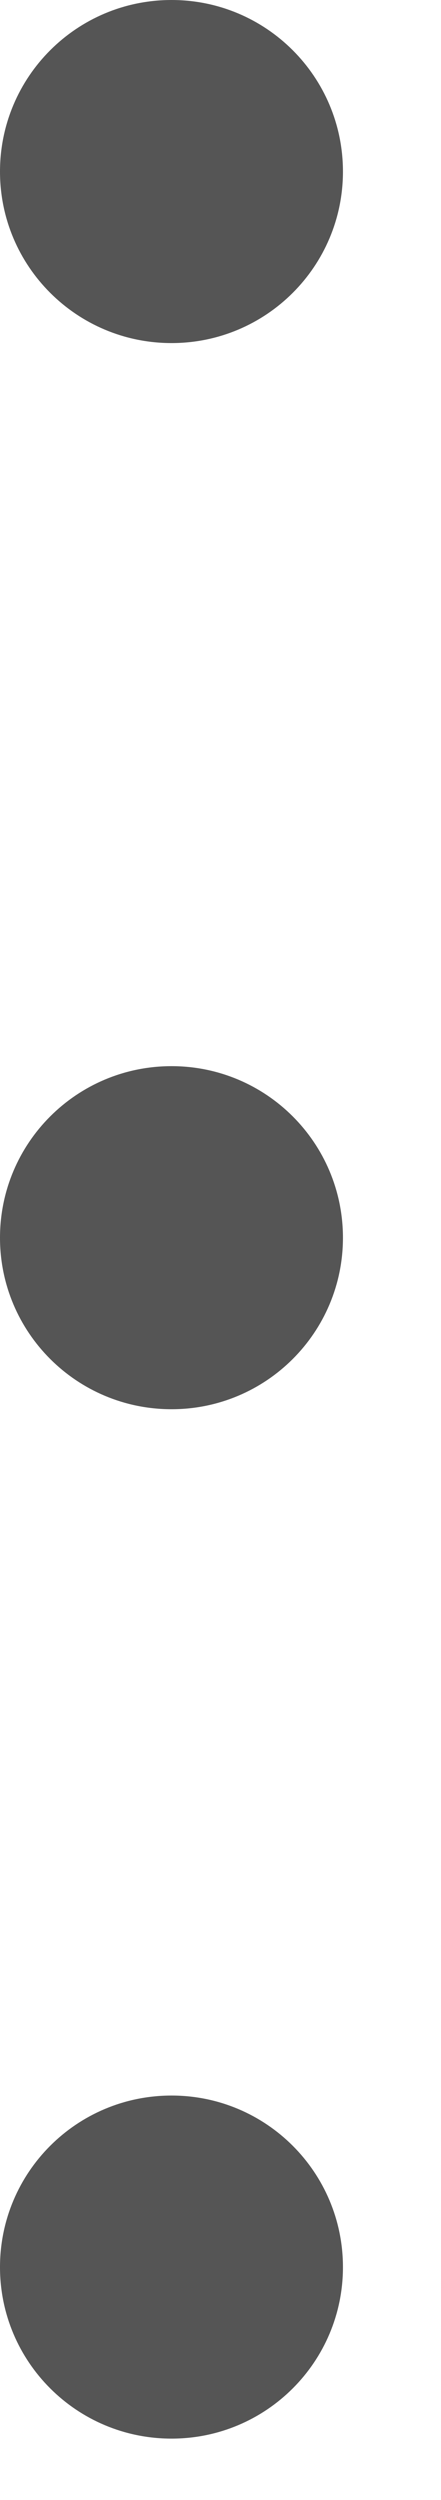 <svg width="3" height="17" viewBox="0 0 3 17" fill="none" xmlns="http://www.w3.org/2000/svg">
<path d="M1.167 2.333C1.811 2.333 2.333 1.811 2.333 1.167C2.333 0.522 1.811 0 1.167 0C0.522 0 0 0.522 0 1.167C0 1.811 0.522 2.333 1.167 2.333Z" fill="#555555"/>
<path d="M1.167 9.583C1.811 9.583 2.333 9.061 2.333 8.417C2.333 7.772 1.811 7.25 1.167 7.25C0.522 7.25 0 7.772 0 8.417C0 9.061 0.522 9.583 1.167 9.583Z" fill="#555555"/>
<path d="M1.167 16.583C1.811 16.583 2.333 16.061 2.333 15.417C2.333 14.772 1.811 14.25 1.167 14.25C0.522 14.25 0 14.772 0 15.417C0 16.061 0.522 16.583 1.167 16.583Z" fill="#555555"/>
</svg>
